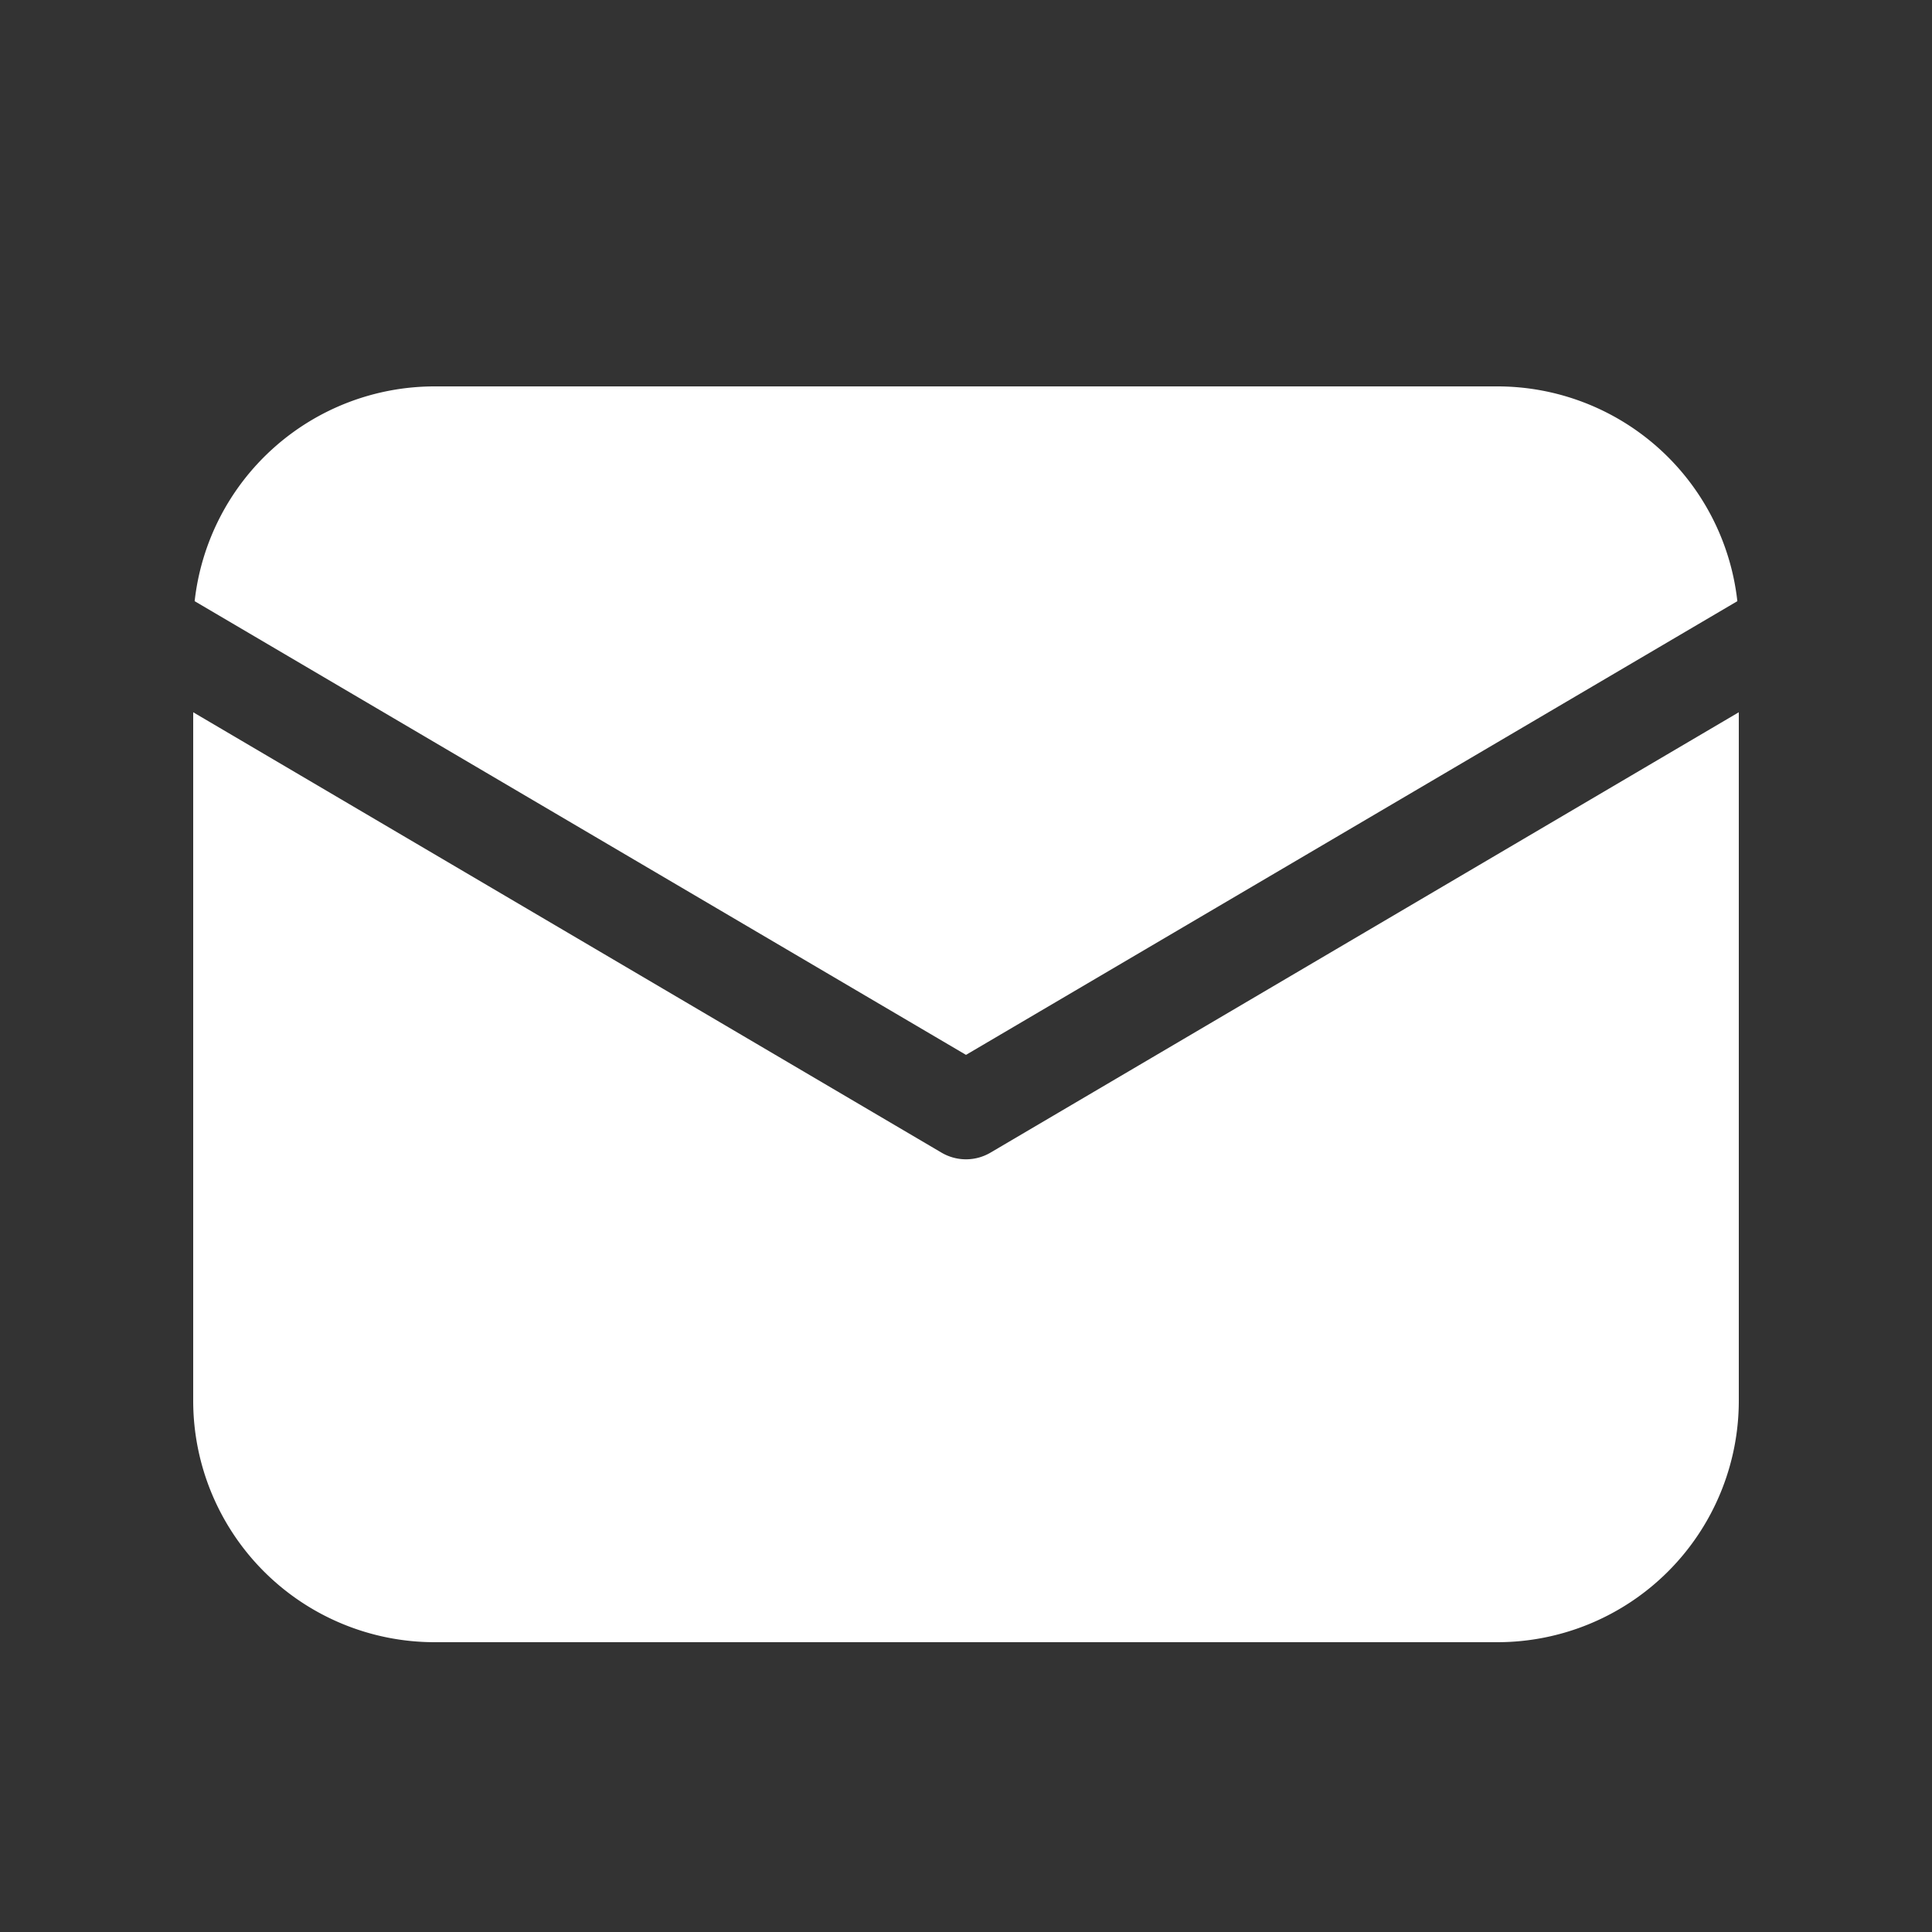 <svg width="24" height="24" fill="none" xmlns="http://www.w3.org/2000/svg"><rect width="100%" height="100%" fill="#333333" stroke="none"/><path d="M21.6 8.848V17.4a3 3 0 0 1-3 3H5.4a3 3 0 0 1-3-3V8.848l9.295 5.47a.6.6 0 0 0 .61 0l9.295-5.47Zm-3-4.048a3 3 0 0 1 2.982 2.668L12 13.104 2.418 7.468A3 3 0 0 1 5.4 4.8h13.2Z" fill="#fff"/></svg>